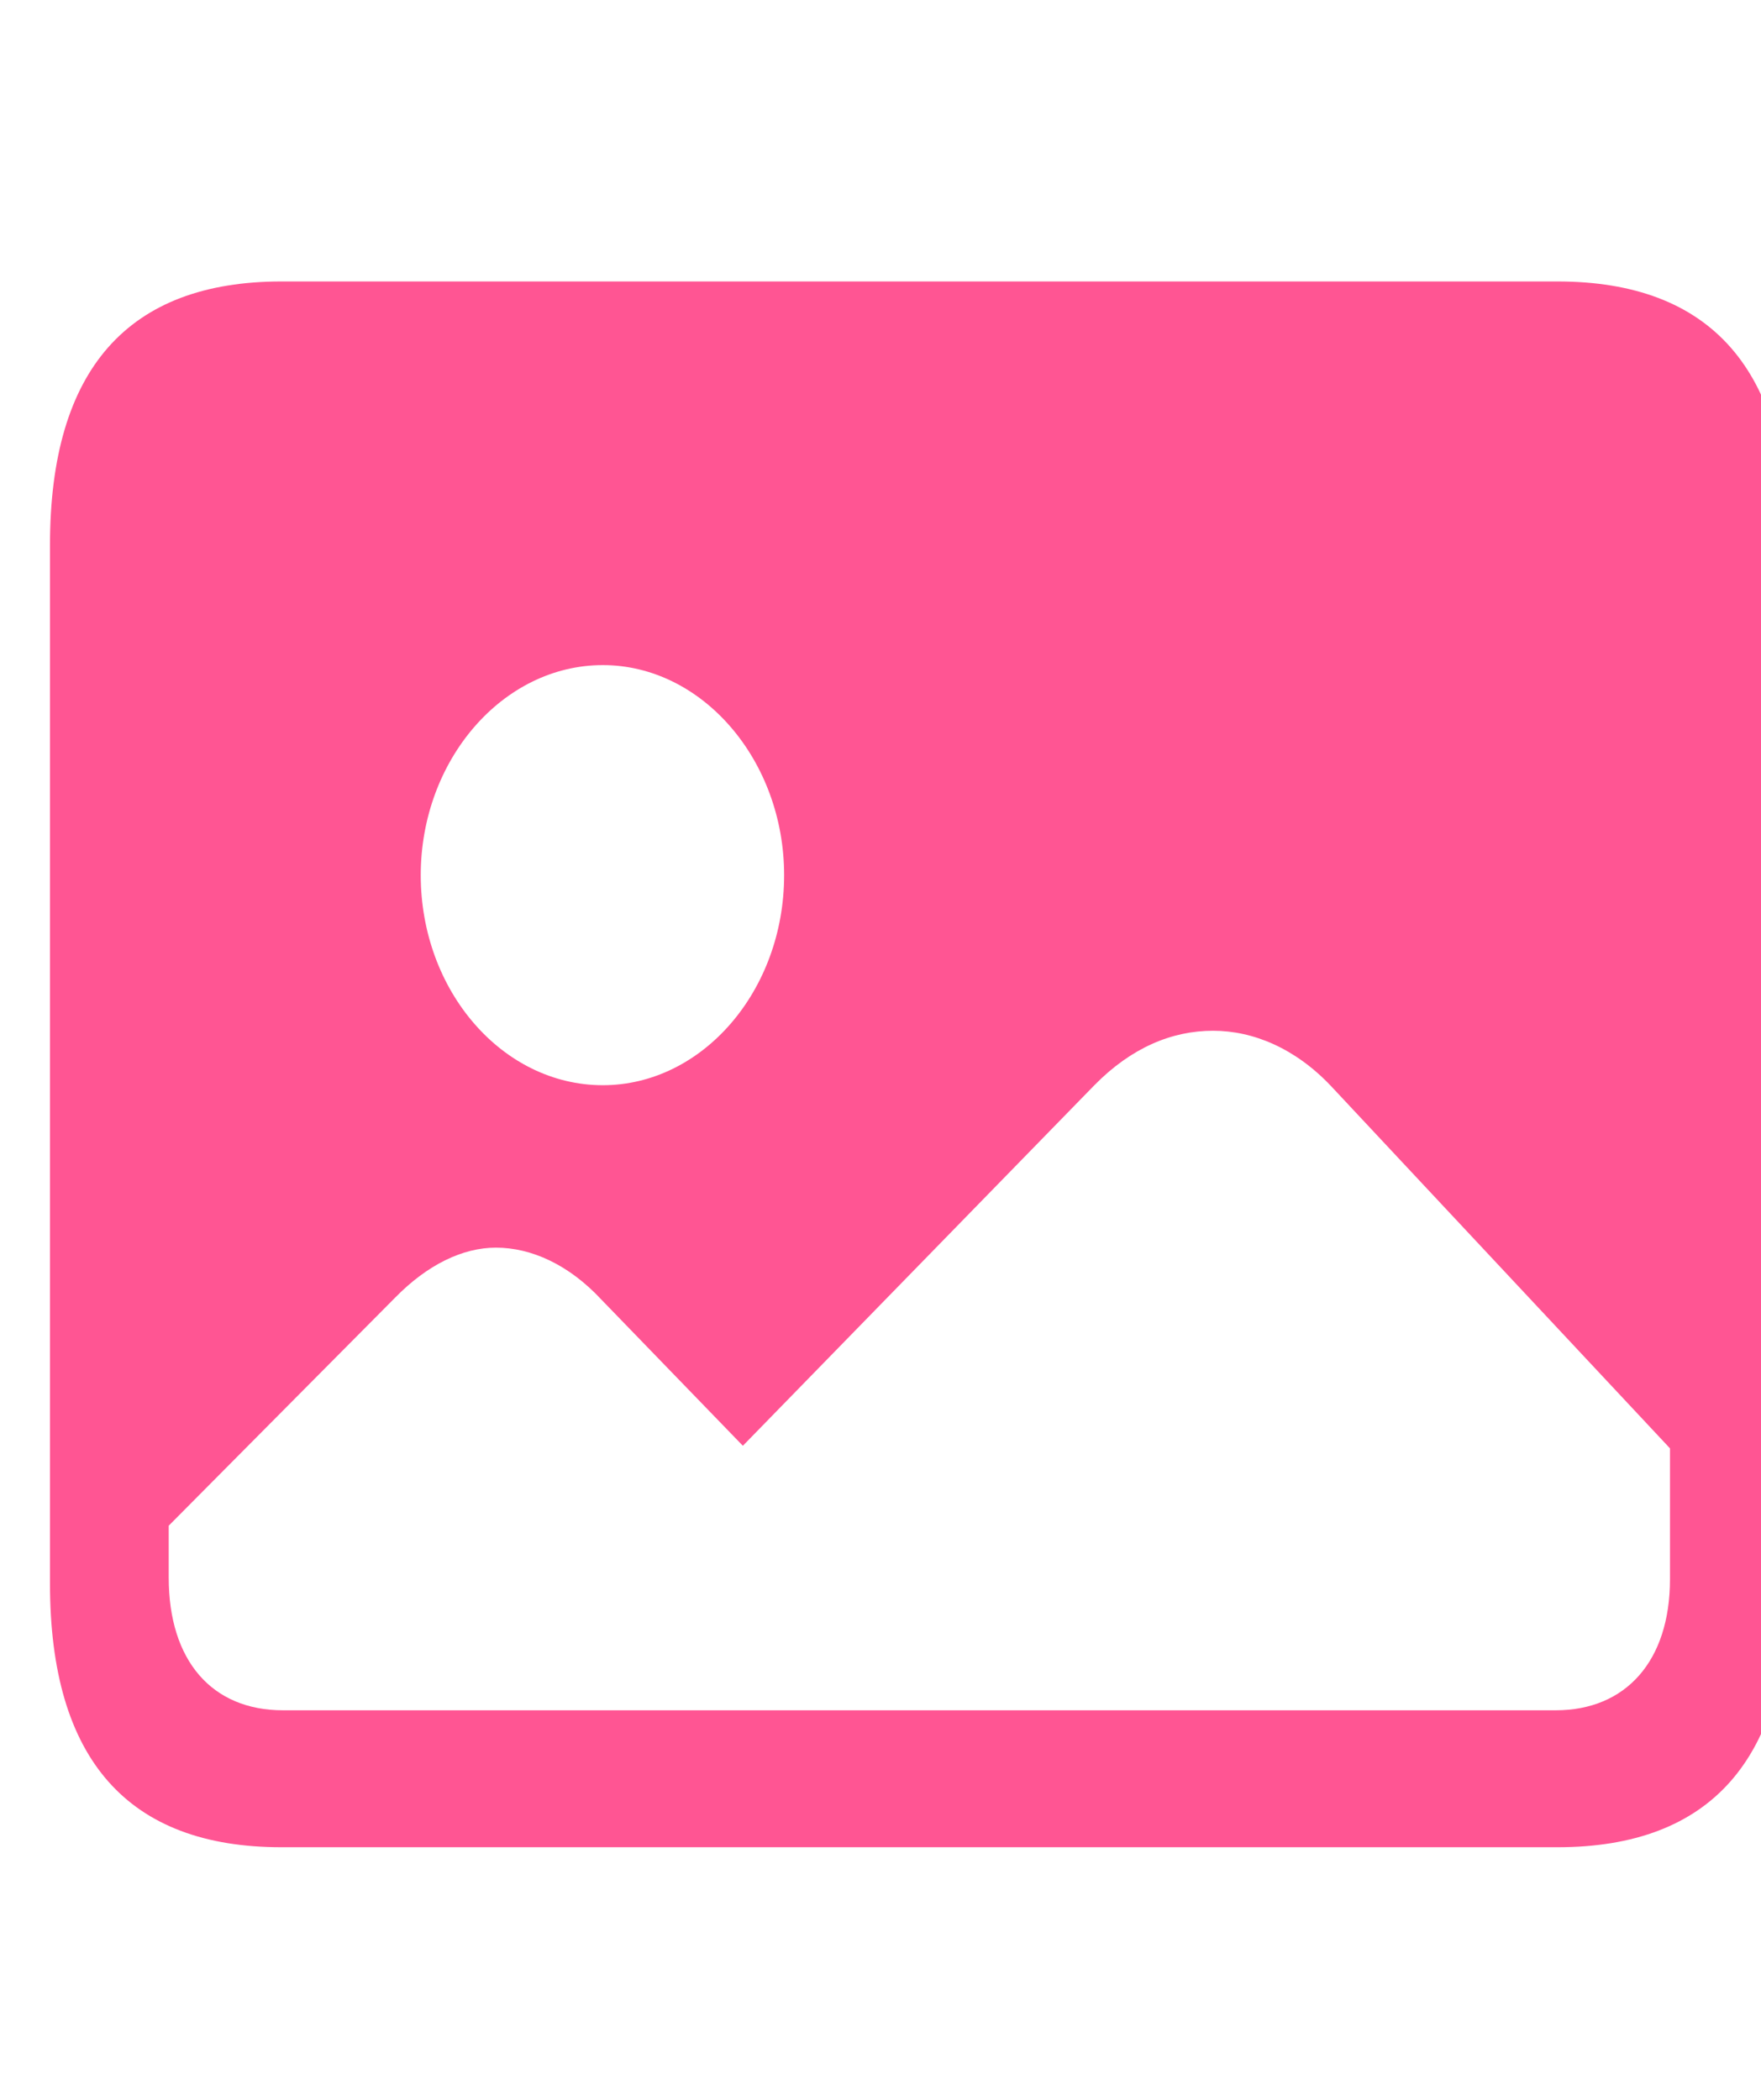 <svg width="26" height="31" viewBox="0 0 26 31" fill="none" xmlns="http://www.w3.org/2000/svg">
<g clip-path="url(#clip0_1121_507)">
<path d="M4.156 27.271H22.992C25.266 27.271 26.409 25.965 26.409 23.379V8.047C26.409 5.461 25.266 4.155 22.992 4.155H4.156C1.892 4.156 0.738 5.449 0.738 8.047V23.379C0.738 25.978 1.892 27.271 4.156 27.271ZM8.9 16.021C7.42 16.021 6.212 14.628 6.212 12.92C6.212 11.225 7.42 9.819 8.9 9.819C10.369 9.819 11.577 11.225 11.577 12.92C11.577 14.628 10.369 16.021 8.9 16.021ZM4.177 25.249C3.133 25.249 2.491 24.521 2.491 23.29V22.524L5.831 19.16C6.31 18.67 6.832 18.419 7.322 18.419C7.844 18.419 8.399 18.67 8.878 19.185L10.968 21.344L16.158 16.021C16.702 15.468 17.3 15.217 17.91 15.217C18.509 15.217 19.129 15.481 19.651 16.033L24.656 21.382V23.316C24.656 24.521 24.004 25.249 22.97 25.249H4.177Z" fill="#FF5593"/>
</g>
<defs>
<clipPath id="clip0_1121_507">
<rect width="26" height="30" fill="white" transform="translate(0.574 0.713)"/>
</clipPath>
</defs>
</svg>
